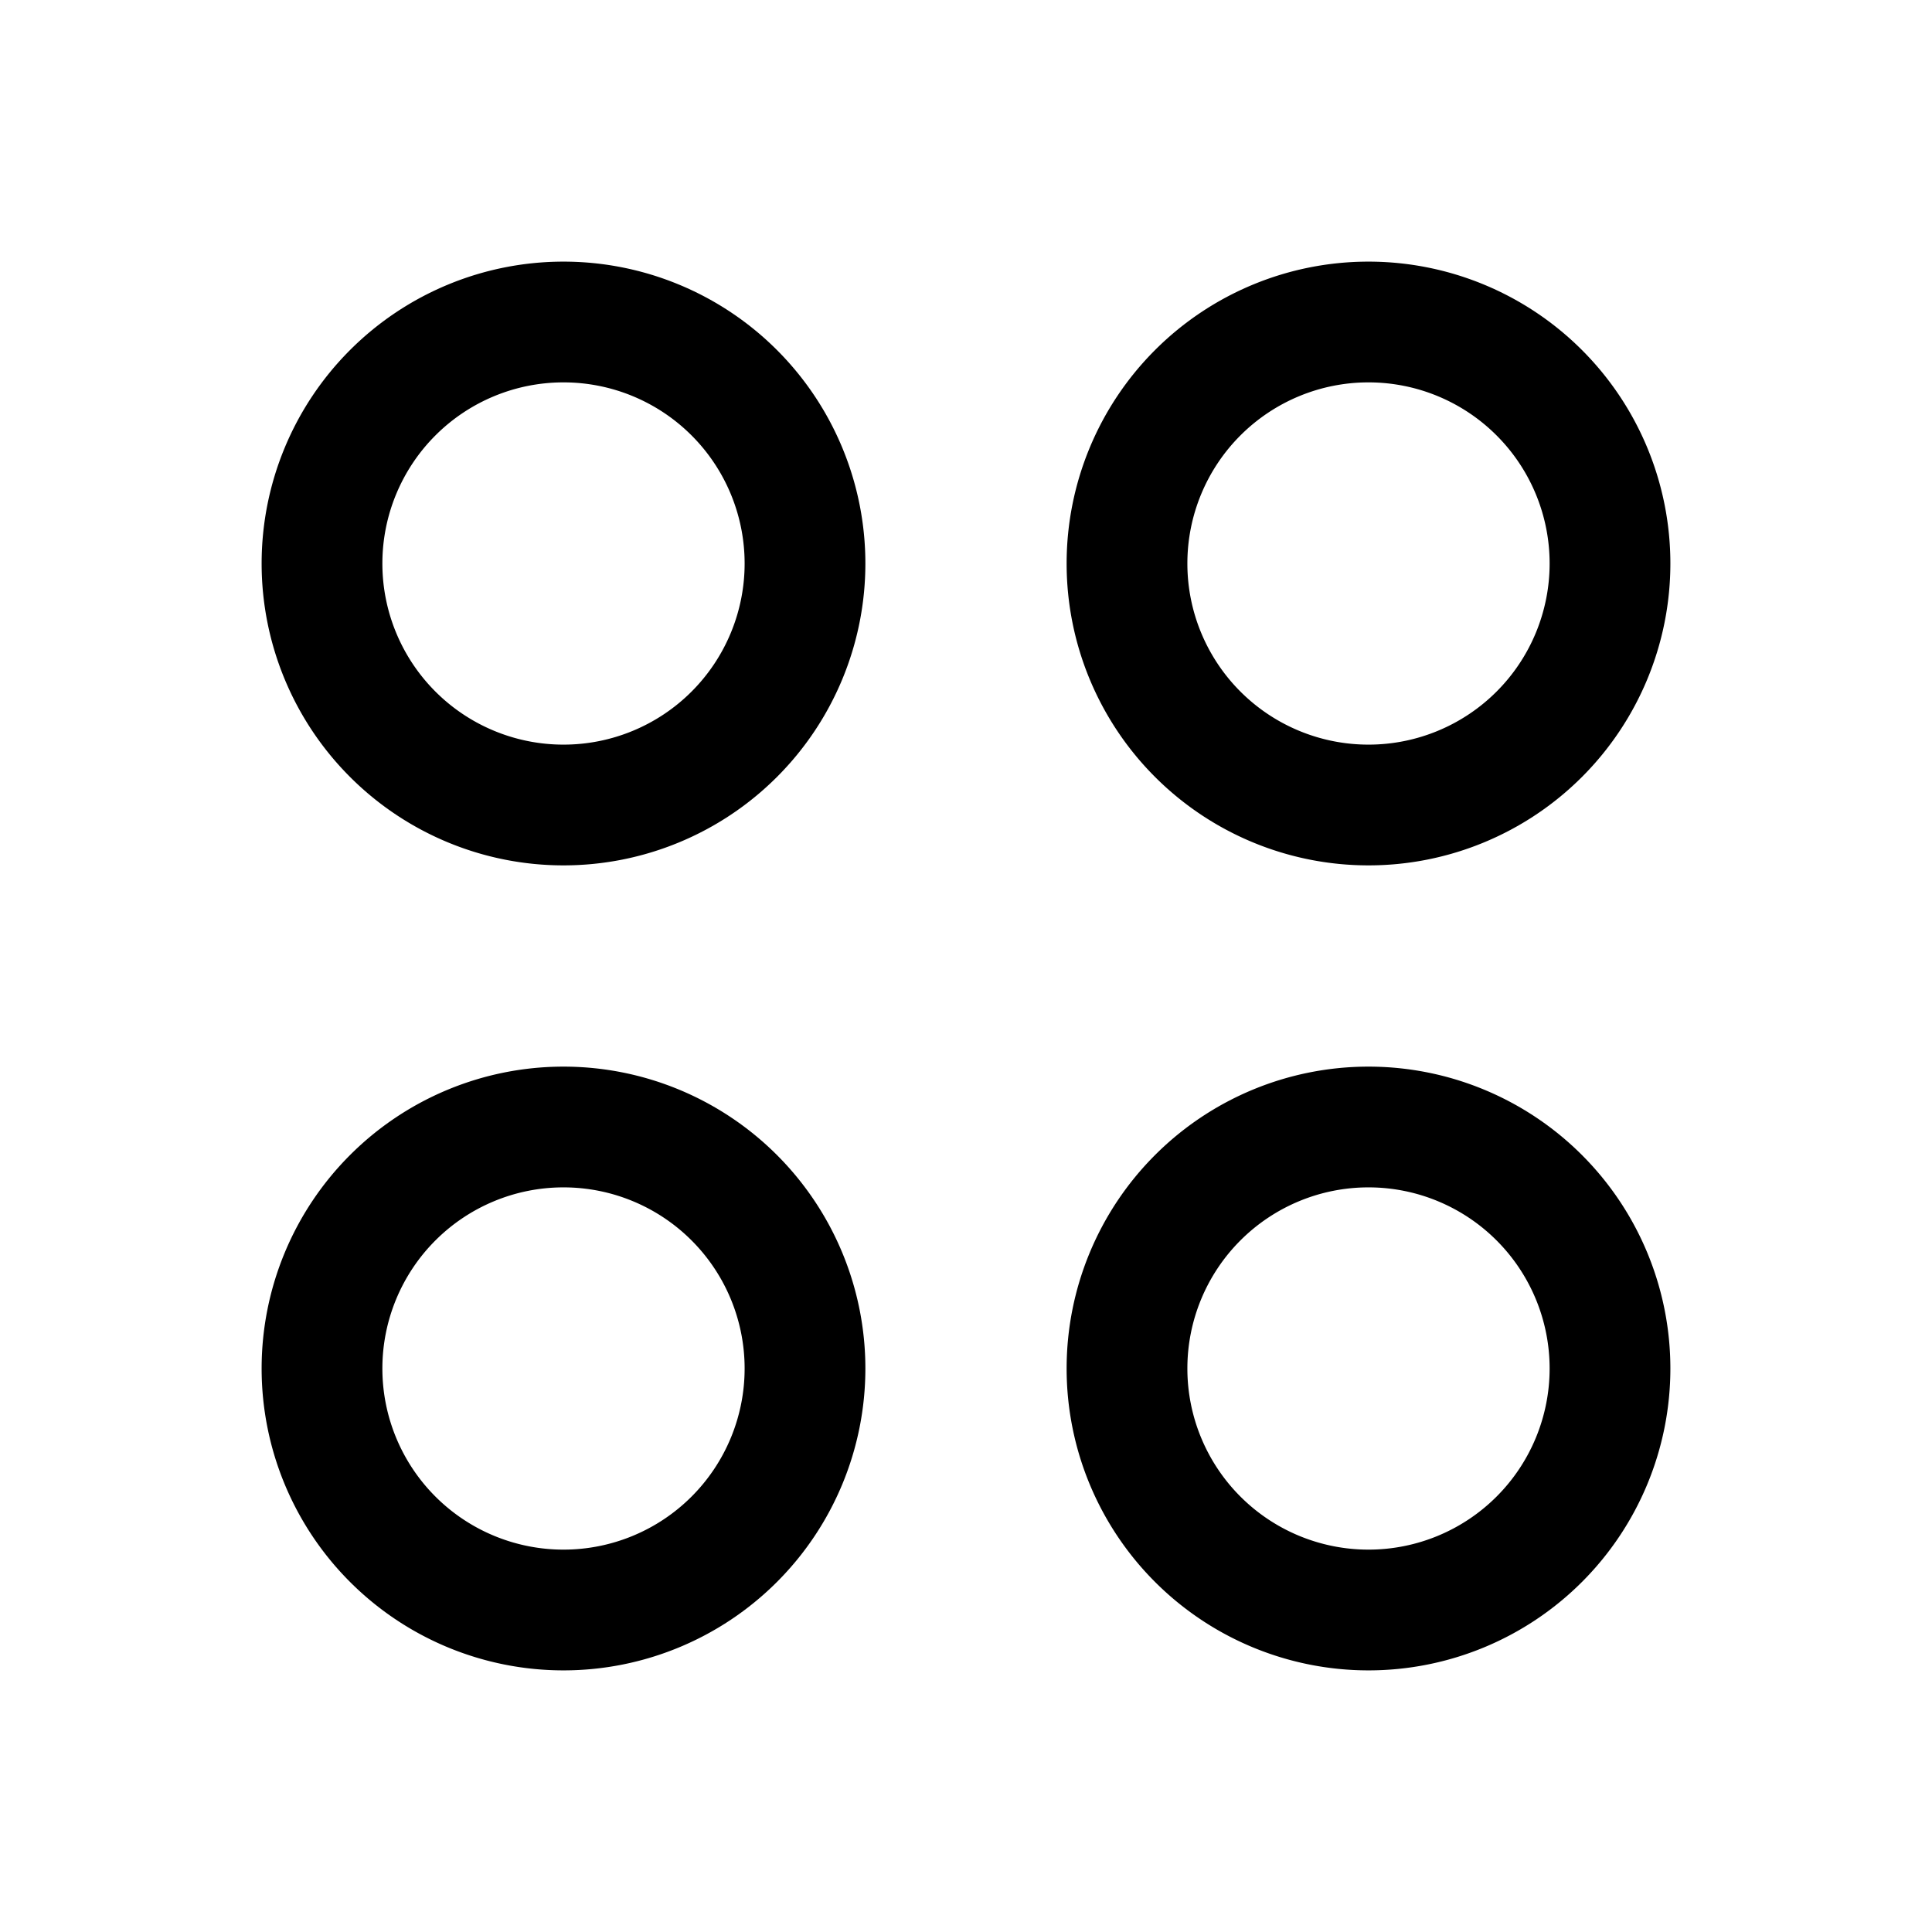 <svg xmlns="http://www.w3.org/2000/svg" width="24" height="24" viewbox="0 0 24 24" fill="none">
    <path stroke="currentColor" stroke-width="1.5" d="M10 7a3 3 0 1 1-6 0 3 3 0 0 1 6 0ZM10 17a3 3 0 1 1-6 0 3 3 0 0 1 6 0ZM20 7a3 3 0 1 1-6 0 3 3 0 0 1 6 0ZM20 17a3 3 0 1 1-6 0 3 3 0 0 1 6 0Z"/>
</svg>
